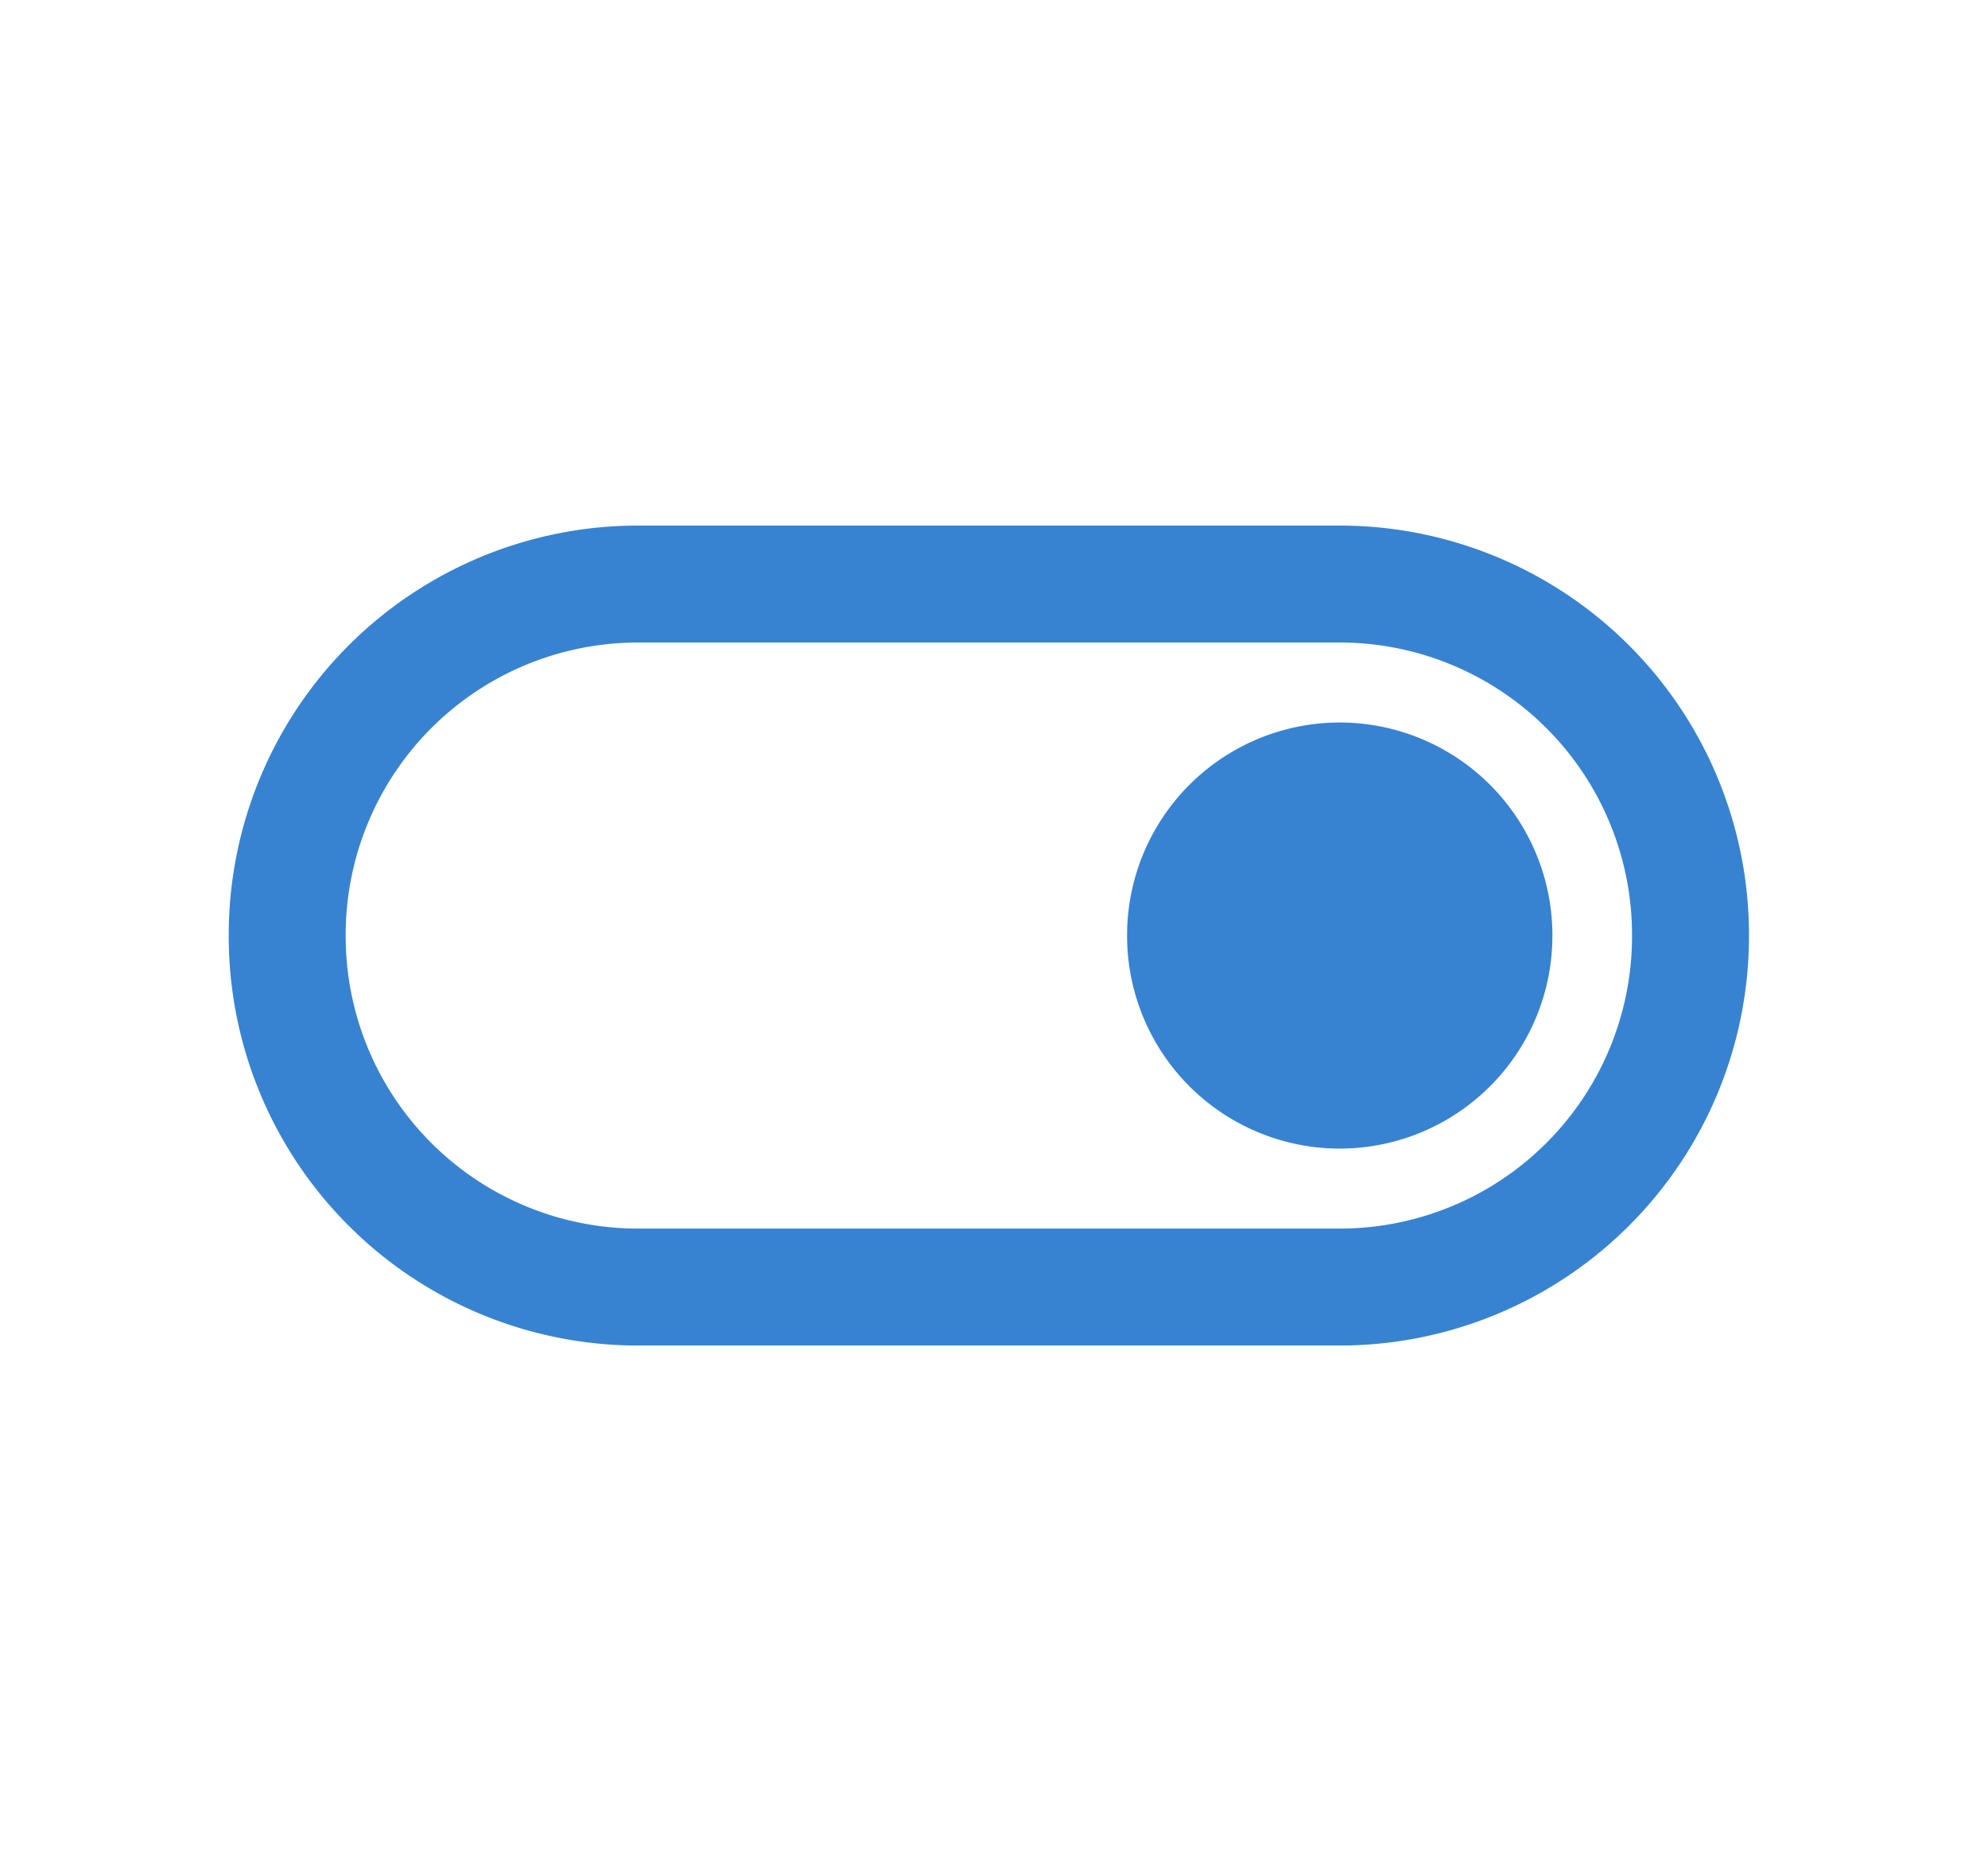 <?xml version="1.0" standalone="no"?><!DOCTYPE svg PUBLIC "-//W3C//DTD SVG 1.1//EN" "http://www.w3.org/Graphics/SVG/1.1/DTD/svg11.dtd"><svg class="icon" width="64px" height="60.24px" viewBox="0 0 1088 1024" version="1.1" xmlns="http://www.w3.org/2000/svg"><path fill="#3783d1" d="M733.184 287.616a224 224 0 0 1 224 224v0.768a224 224 0 0 1-224 224h-384a224 224 0 0 1-224-224v-0.768a224 224 0 0 1 224-224h384z m0 64h-384a160 160 0 0 0-160 160v0.768a160 160 0 0 0 160 160h384a160 160 0 0 0 160-160v-0.768a160 160 0 0 0-160-160z m0 43.776A116.48 116.48 0 0 1 849.6 512a116.48 116.48 0 0 1-116.416 116.608A116.48 116.48 0 0 1 616.832 512a116.48 116.48 0 0 1 116.352-116.608z"  /></svg>